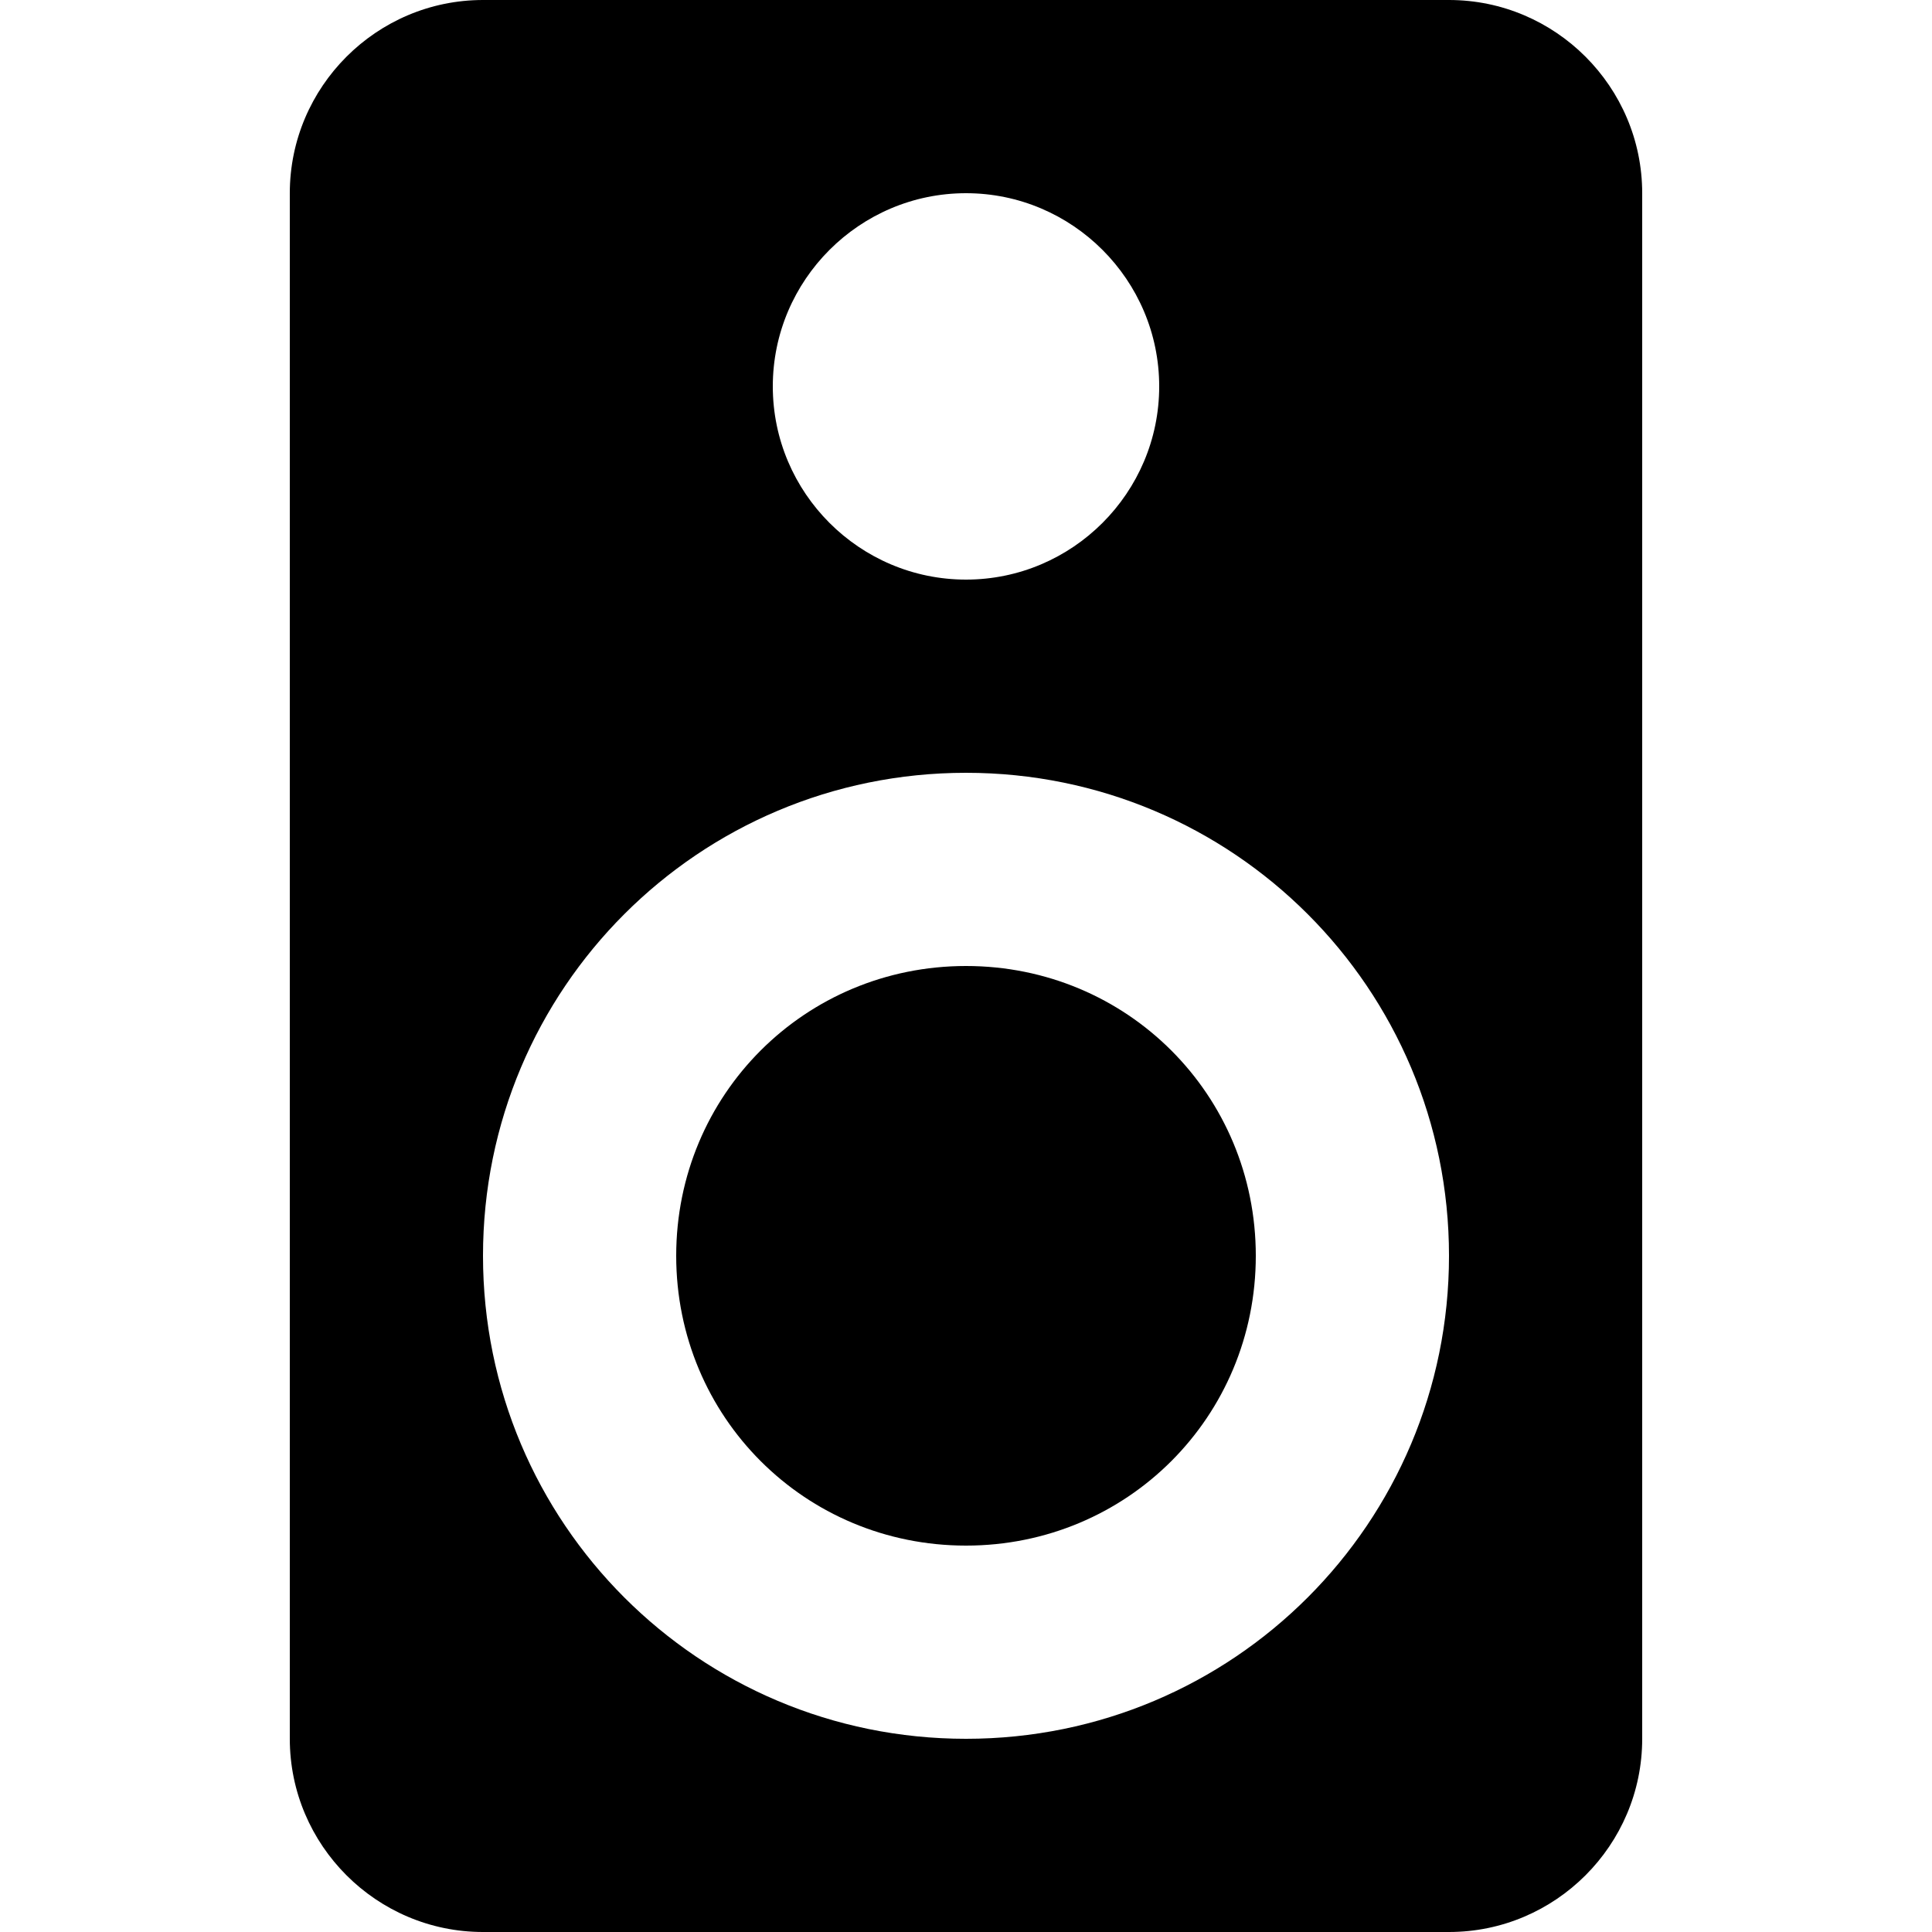 <?xml version="1.0" encoding="utf-8"?>
<!-- Generator: Adobe Illustrator 19.0.0, SVG Export Plug-In . SVG Version: 6.00 Build 0)  -->
<svg version="1.1" id="Layer_1" xmlns="http://www.w3.org/2000/svg" xmlns:xlink="http://www.w3.org/1999/xlink" x="0px" y="0px"
	 viewBox="0 0 512 512" style="enable-background:new 0 0 512 512;" xml:space="preserve">
<g id="XMLID_2_">
	<path id="XMLID_8_" d="M384,0H128C99.8,0,76.8,23,76.8,51.2v409.6c0,28.2,23,51.2,51.2,51.2h256c28.2,0,51.2-23,51.2-51.2V51.2
		C435.2,23,412.2,0,384,0z M256,51.2c28.2,0,51.2,23,51.2,51.2s-23,51.2-51.2,51.2s-51.2-23-51.2-51.2S227.8,51.2,256,51.2z
		 M256,460.8c-70.8,0-128-57.2-128-128s57.2-128,128-128s128,57.2,128,128S326.8,460.8,256,460.8z M256,256
		c-42.7,0-76.8,34.1-76.8,76.8s34.1,76.8,76.8,76.8s76.8-34.1,76.8-76.8S298.7,256,256,256z"/>
</g>
</svg>
